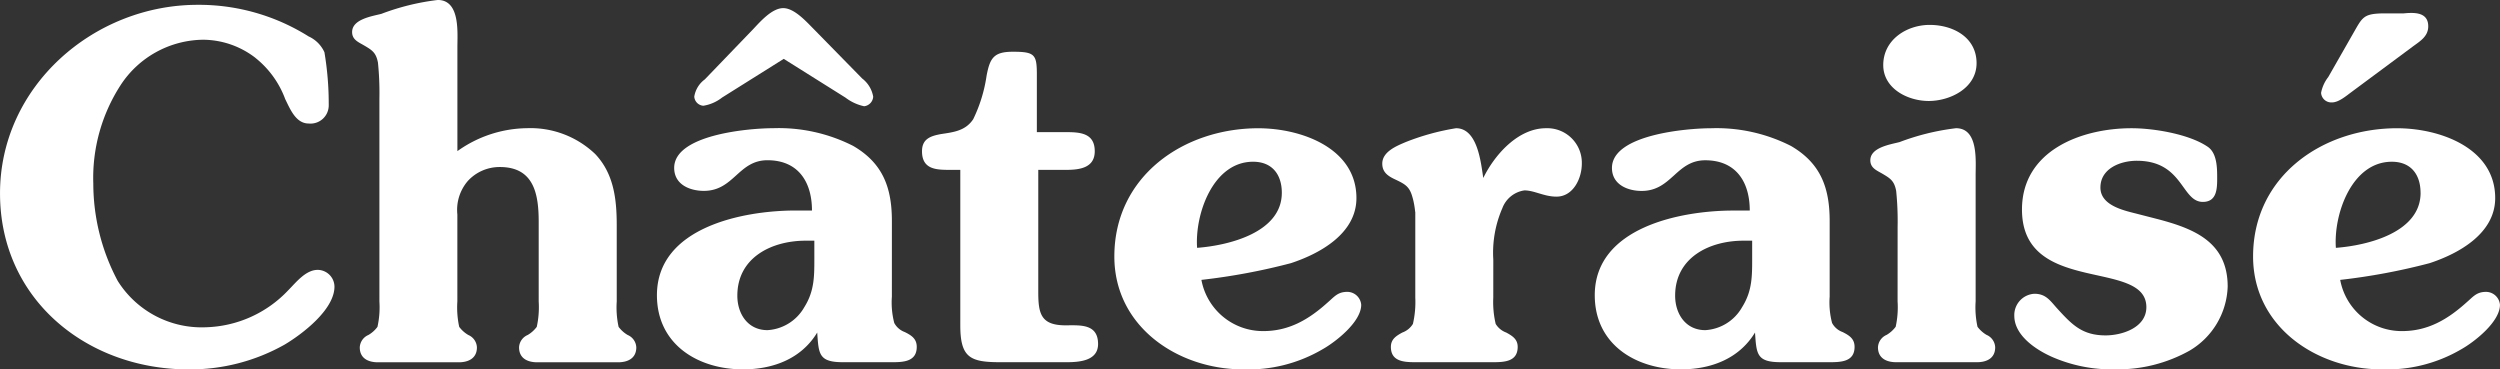 <svg xmlns="http://www.w3.org/2000/svg" width="268.545" height="39.676" viewBox="0 0 268.545 39.676">
  <rect x="0" y="0" width="268.545" height="39.676" fill="#333333" stroke="none"/>
  <g id="logo_white" transform="translate(-215.709 -220.615)">
    <path id="パス_546" data-name="パス 546" d="M243.153,227.107a9.274,9.274,0,0,0-5.6-1.952,10.72,10.72,0,0,0-8.891,4.881,18.325,18.325,0,0,0-2.93,10.589,22.29,22.29,0,0,0,2.62,10.434,10.644,10.644,0,0,0,9.458,4.983,12.644,12.644,0,0,0,8.89-4.006c.822-.826,1.852-2.16,3.137-2.16a1.821,1.821,0,0,1,1.8,1.8c0,2.466-3.445,5.09-5.345,6.222a20.669,20.669,0,0,1-10.33,2.669c-10.9,0-20.251-7.5-20.251-18.911,0-11.512,10.073-20.251,21.226-20.251a22.147,22.147,0,0,1,11.922,3.394,3.408,3.408,0,0,1,1.7,1.7,33.6,33.6,0,0,1,.462,5.655,1.959,1.959,0,0,1-2.16,2c-1.386,0-2-1.59-2.515-2.62a10.129,10.129,0,0,0-3.189-4.419" transform="translate(0 -0.272)" fill="#fff"/>
    <path id="パス_547" data-name="パス 547" d="M301.949,253a9.766,9.766,0,0,0,.2,2.726,3.312,3.312,0,0,0,.974.873,1.512,1.512,0,0,1,.927,1.333c0,1.183-.927,1.6-1.953,1.6h-8.686c-1.027,0-1.954-.412-1.954-1.6a1.515,1.515,0,0,1,.926-1.333,3.306,3.306,0,0,0,.975-.873,9.867,9.867,0,0,0,.208-2.726v-8.531c0-2.928-.464-5.912-4.165-5.912a4.624,4.624,0,0,0-3.443,1.492,4.756,4.756,0,0,0-1.13,3.6V253a9.814,9.814,0,0,0,.2,2.726,3.287,3.287,0,0,0,.978.873,1.517,1.517,0,0,1,.924,1.333c0,1.183-.924,1.6-1.951,1.6H276.3c-1.029,0-1.954-.412-1.954-1.6a1.523,1.523,0,0,1,.925-1.333,3.213,3.213,0,0,0,.975-.873,9.671,9.671,0,0,0,.209-2.726V231.2a32.038,32.038,0,0,0-.155-3.854c-.205-1.079-.618-1.337-1.49-1.85-.617-.36-1.286-.617-1.286-1.438,0-1.389,2.158-1.7,3.138-1.954a25.481,25.481,0,0,1,6.063-1.492c2.415,0,2.108,3.5,2.108,5.037v11.2a13.1,13.1,0,0,1,7.5-2.465,10.067,10.067,0,0,1,7.3,2.774c2,2.105,2.315,4.832,2.315,7.658Z" transform="translate(-19.991)" fill="#fff"/>
    <path id="パス_548" data-name="パス 548" d="M348.807,252.942a8.689,8.689,0,0,0,.256,2.827,2.079,2.079,0,0,0,1.131.977c.72.359,1.284.718,1.284,1.594,0,1.645-1.543,1.645-2.775,1.645h-5.141c-2.619,0-2.619-.875-2.775-3.189-1.745,2.879-4.831,3.957-7.967,3.957-4.832,0-9.251-2.668-9.251-7.964,0-7.3,9.251-9.1,14.906-9.1h1.748c0-3.087-1.491-5.4-4.781-5.4-3.136,0-3.6,3.291-6.835,3.291-1.492,0-3.185-.669-3.185-2.468,0-3.6,8.119-4.264,10.638-4.264a17.645,17.645,0,0,1,8.584,1.9c3.187,1.85,4.164,4.472,4.164,8.071Zm-9.255-6.012c-3.647,0-7.345,1.8-7.345,5.91,0,1.952,1.128,3.7,3.235,3.7a4.875,4.875,0,0,0,3.957-2.466c1.132-1.8,1.079-3.444,1.079-5.5v-1.644Zm-8.992-15.369a4.344,4.344,0,0,1-2.006.875,1.05,1.05,0,0,1-.974-.977,2.845,2.845,0,0,1,1.129-1.851l5.243-5.447c.773-.823,2-2.211,3.185-2.211s2.469,1.44,3.188,2.16l5.293,5.4a3.13,3.13,0,0,1,1.182,1.954,1.1,1.1,0,0,1-.975,1.026,5.034,5.034,0,0,1-2-.925L337.19,227.4Z" transform="translate(-37.294 -0.462)" fill="#fff"/>
    <path id="パス_549" data-name="パス 549" d="M379.581,254.9c0,2.313.258,3.595,2.93,3.595,1.543,0,3.494-.2,3.494,2.009,0,1.848-2.1,1.953-3.443,1.953h-7.04c-3.238,0-4.317-.465-4.317-3.961v-16.7h-1.028c-1.49,0-3.085,0-3.085-2,0-1.336.924-1.643,2.056-1.848,1.388-.206,2.621-.362,3.445-1.594a15.9,15.9,0,0,0,1.437-4.677c.362-1.9.771-2.57,2.828-2.57,2.362,0,2.571.308,2.571,2.468v6.167h3.03c1.543,0,3.189.05,3.189,2.054,0,1.8-1.647,2-3.086,2h-2.98Z" transform="translate(-52.343 -2.934)" fill="#fff"/>
    <path id="パス_550" data-name="パス 550" d="M414.657,263.461c2.777,0,4.884-1.231,6.938-3.081.72-.62,1.078-1.133,2.107-1.133a1.51,1.51,0,0,1,1.489,1.39c0,1.851-2.773,4.005-4.16,4.78a15.766,15.766,0,0,1-8.531,2.156c-6.992,0-13.827-4.571-13.827-12.126,0-8.637,7.452-13.774,15.469-13.774,4.573,0,10.535,2.107,10.535,7.5,0,3.807-3.906,5.96-7.039,6.992a67.314,67.314,0,0,1-9.613,1.795,6.72,6.72,0,0,0,6.631,5.5m2.007-14.852c0-1.954-1.031-3.339-3.085-3.339-4.318,0-6.271,5.653-6.016,9.249,3.393-.256,9.1-1.644,9.1-5.91" transform="translate(-63.263 -7.281)" fill="#fff"/>
    <path id="パス_551" data-name="パス 551" d="M454.586,259.866a10.268,10.268,0,0,0,.258,2.822,2.188,2.188,0,0,0,1.128.926c.668.361,1.236.72,1.236,1.544,0,1.645-1.543,1.645-2.776,1.645h-8.07c-1.231,0-2.775,0-2.775-1.645,0-.824.567-1.183,1.234-1.544a2.207,2.207,0,0,0,1.133-.926,10.4,10.4,0,0,0,.255-2.822V250.46c0,.722,0-.359-.307-1.389-.31-1.128-.77-1.388-1.854-1.9-.769-.359-1.386-.769-1.386-1.7,0-1.282,1.543-1.9,2.519-2.315a25.732,25.732,0,0,1,5.4-1.486c2.313,0,2.671,3.648,2.93,5.344,1.231-2.519,3.749-5.344,6.731-5.344a3.713,3.713,0,0,1,3.856,3.8c0,1.594-.926,3.548-2.724,3.548-1.337,0-2.366-.67-3.444-.67a2.984,2.984,0,0,0-2.365,1.9,12,12,0,0,0-.976,5.551Z" transform="translate(-78.472 -7.281)" fill="#fff"/>
    <path id="パス_552" data-name="パス 552" d="M502.783,259.762a8.662,8.662,0,0,0,.258,2.825,2.074,2.074,0,0,0,1.131.977c.718.361,1.286.719,1.286,1.594,0,1.645-1.543,1.645-2.777,1.645h-5.138c-2.62,0-2.62-.873-2.779-3.188-1.744,2.878-4.828,3.957-7.961,3.957-4.833,0-9.253-2.669-9.253-7.965,0-7.3,9.253-9.094,14.9-9.094H494.2c0-3.087-1.488-5.4-4.779-5.4-3.136,0-3.6,3.292-6.835,3.292-1.492,0-3.189-.67-3.189-2.47,0-3.6,8.123-4.263,10.642-4.263a17.654,17.654,0,0,1,8.583,1.9c3.185,1.851,4.161,4.472,4.161,8.071Zm-9.252-6.013c-3.647,0-7.347,1.8-7.347,5.91,0,1.951,1.129,3.7,3.237,3.7a4.866,4.866,0,0,0,3.955-2.467c1.132-1.8,1.082-3.443,1.082-5.5v-1.643Z" transform="translate(-90.535 -7.281)" fill="#fff"/>
    <path id="パス_553" data-name="パス 553" d="M524.184,229.018c0-2.723,2.519-4.315,4.985-4.315,2.519,0,5.039,1.335,5.039,4.111,0,2.673-2.828,4.061-5.142,4.061-2.26,0-4.882-1.339-4.882-3.857m1.543,17.374a32.065,32.065,0,0,0-.155-3.856c-.206-1.078-.614-1.337-1.488-1.852-.62-.358-1.288-.616-1.288-1.439,0-1.385,2.162-1.7,3.138-1.954A25.59,25.59,0,0,1,532,235.8c2.416,0,2.108,3.495,2.108,5.037v13.567a9.733,9.733,0,0,0,.2,2.725,3.29,3.29,0,0,0,.977.874,1.517,1.517,0,0,1,.923,1.333c0,1.184-.923,1.6-1.952,1.6h-8.685c-1.027,0-1.954-.412-1.954-1.6a1.521,1.521,0,0,1,.927-1.333,3.325,3.325,0,0,0,.975-.874,9.784,9.784,0,0,0,.205-2.725Z" transform="translate(-106.18 -1.413)" fill="#fff"/>
    <path id="パス_554" data-name="パス 554" d="M561.851,251.436c3.909,1.027,7.505,2.466,7.505,7.244a8.294,8.294,0,0,1-4.109,6.89,15.841,15.841,0,0,1-7.969,2,16.007,16.007,0,0,1-6.781-1.333c-1.749-.773-4.061-2.313-4.061-4.419a2.287,2.287,0,0,1,2.159-2.366c1.18,0,1.644.668,2.366,1.49,1.643,1.8,2.722,2.981,5.29,2.981,1.749,0,4.37-.824,4.37-3.032,0-5.243-13.361-1.234-13.361-10.484,0-6.372,6.423-8.737,11.769-8.737,2.364,0,6.114.616,8.12,1.951,1.078.669,1.078,2.312,1.078,3.444s-.049,2.519-1.541,2.519c-2.313,0-2.107-4.419-7.095-4.419-1.747,0-3.905.822-3.905,2.877,0,1.85,2.313,2.417,3.754,2.775Z" transform="translate(-114.354 -7.281)" fill="#fff"/>
    <path id="パス_555" data-name="パス 555" d="M601.633,256.914c2.774,0,4.881-1.231,6.938-3.081.72-.618,1.078-1.132,2.1-1.132a1.51,1.51,0,0,1,1.491,1.389c0,1.851-2.775,4.005-4.162,4.78a15.787,15.787,0,0,1-8.533,2.155c-6.989,0-13.824-4.571-13.824-12.126,0-8.637,7.452-13.774,15.469-13.774,4.575,0,10.538,2.107,10.538,7.5,0,3.807-3.908,5.961-7.043,6.992A66.957,66.957,0,0,1,595,251.414a6.718,6.718,0,0,0,6.632,5.5m2-14.852c0-1.954-1.026-3.339-3.085-3.339-4.315,0-6.269,5.654-6.011,9.249,3.393-.256,9.1-1.643,9.1-5.91m-7.4-10.844c-.563.411-1.388,1.132-2.109,1.132a1.1,1.1,0,0,1-1.179-1.03,3.946,3.946,0,0,1,.769-1.694l2.672-4.679c.978-1.7,1.08-2.106,3.083-2.158h2.315c1.076-.1,2.671-.2,2.671,1.388,0,1.081-.873,1.593-1.645,2.16Z" transform="translate(-127.912 -0.734)" fill="#fff"/>
  </g>
</svg>
